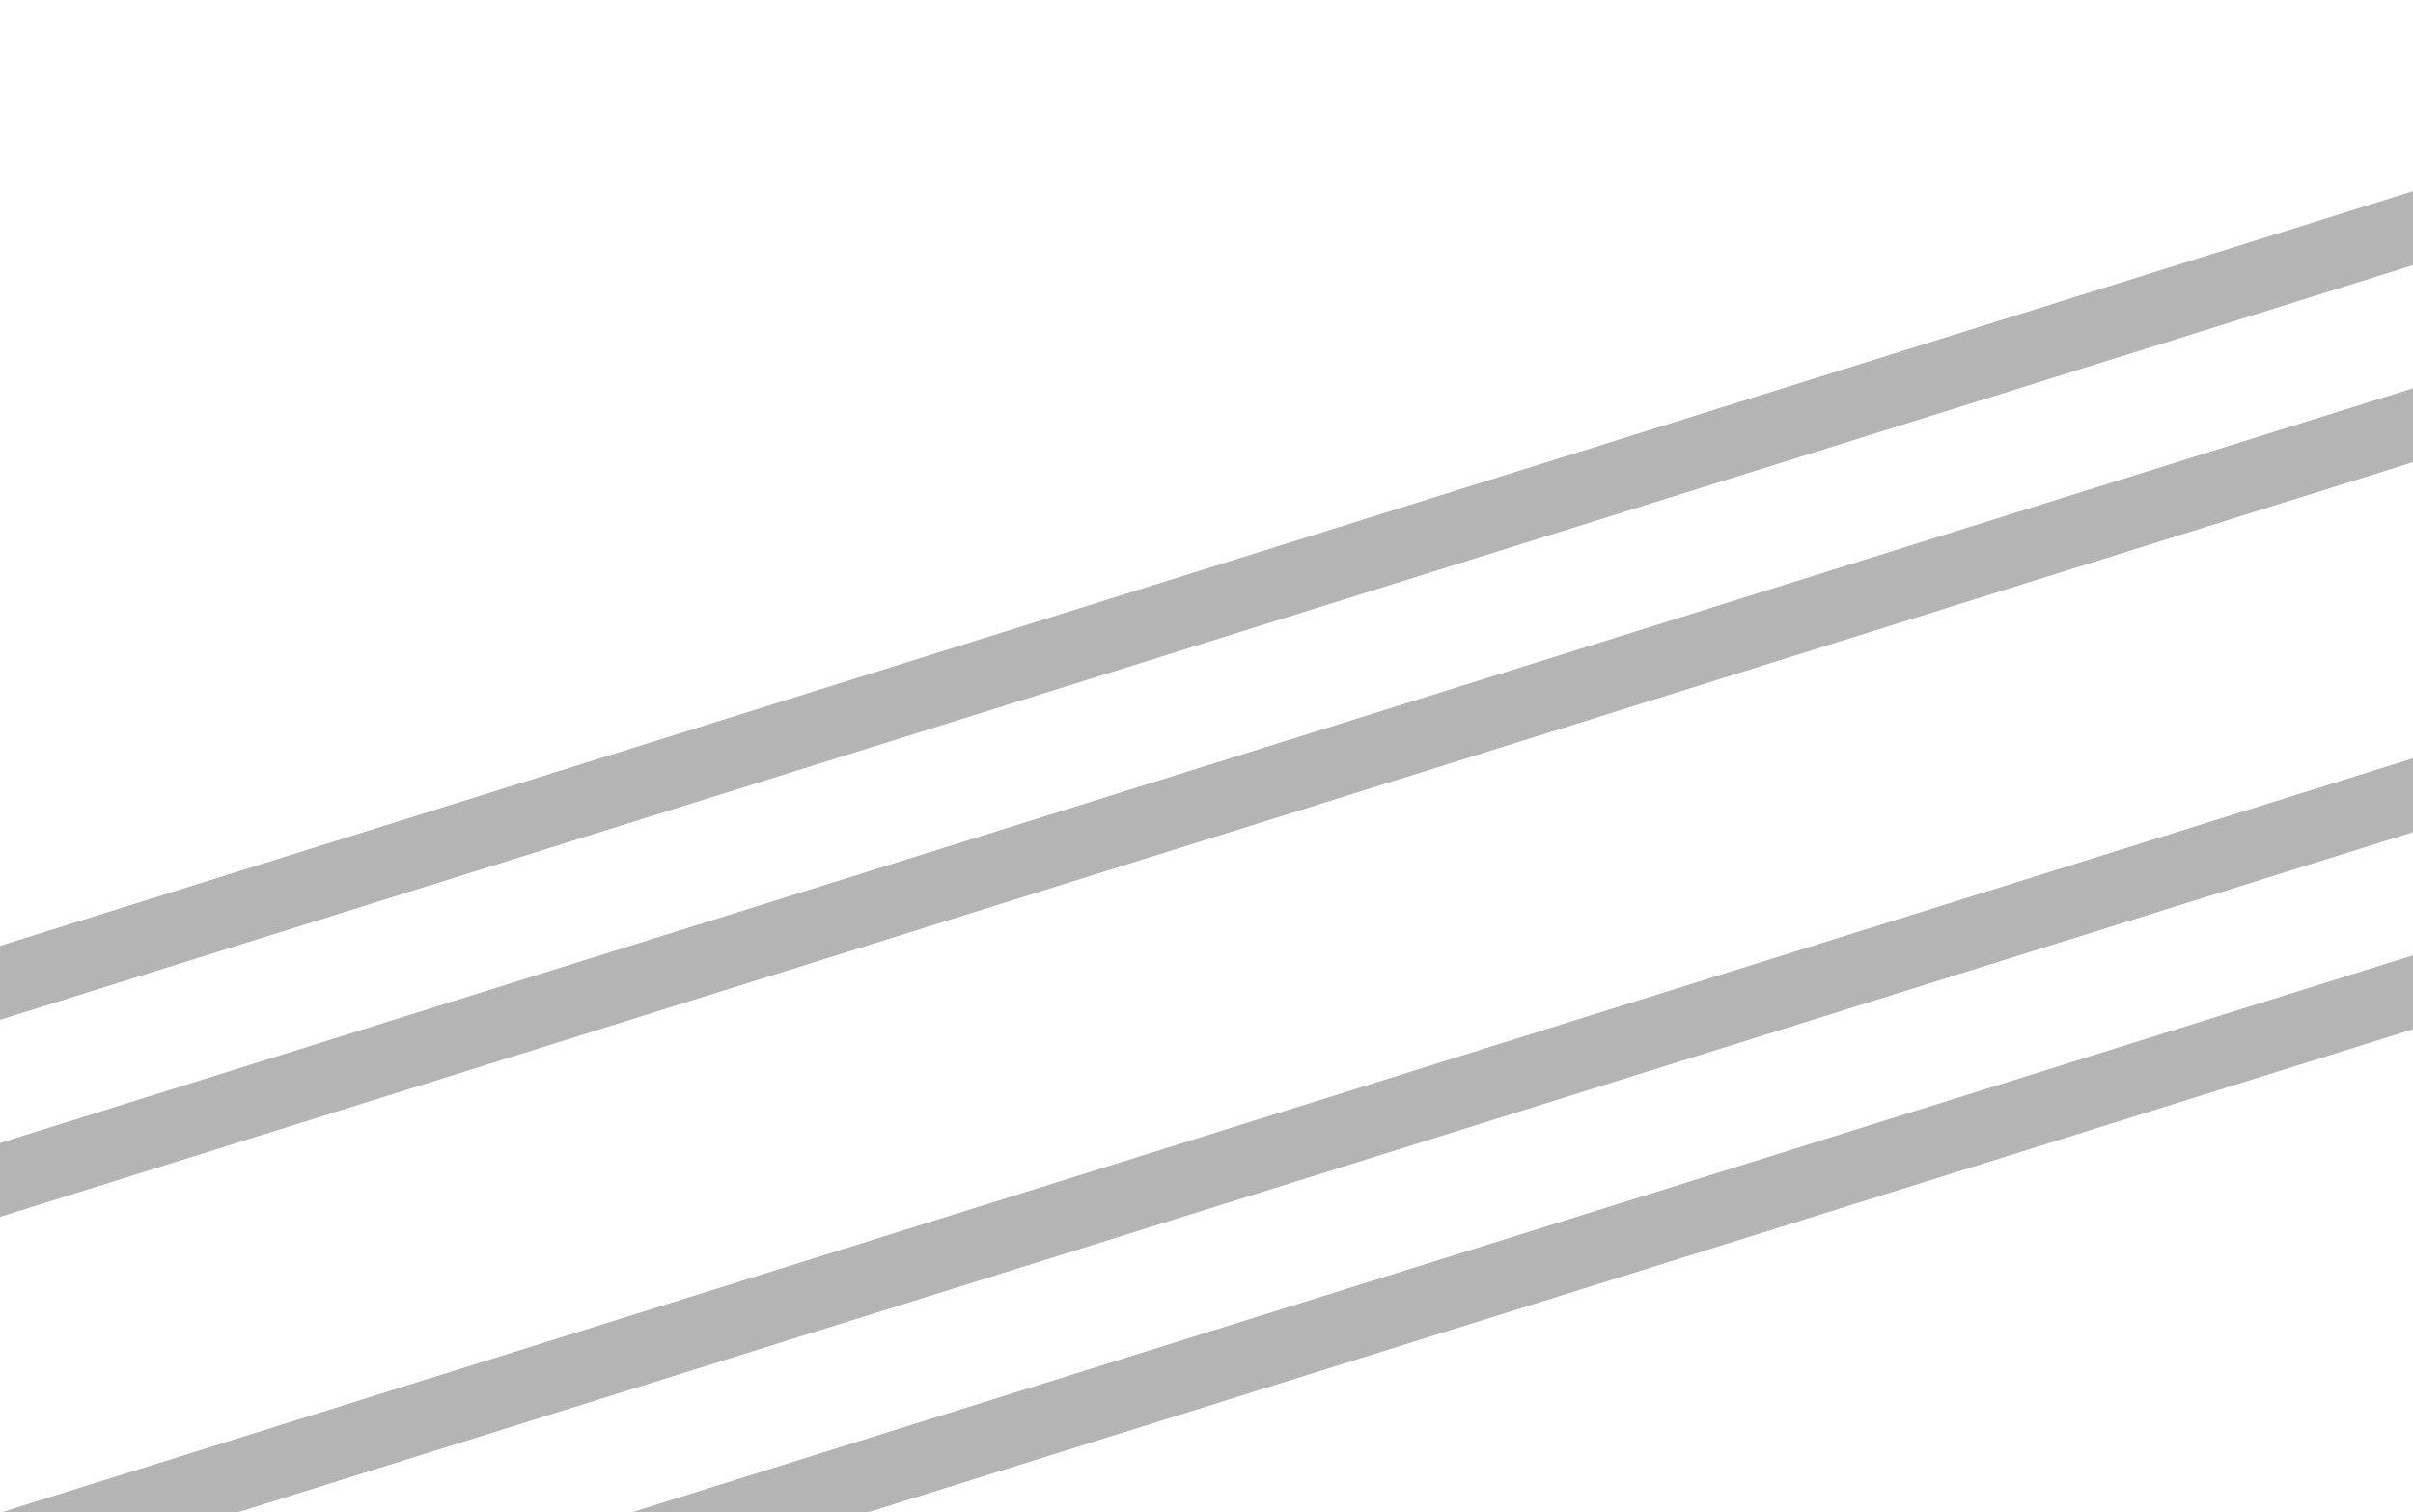 <svg width="327" height="205" viewBox="0 0 327 205" fill="none" xmlns="http://www.w3.org/2000/svg">
<rect x="0" y="0" width="327" height="205" fill="#333333" stroke="none"/>
<g clip-path="url(#clip0_2312_14200)">
<rect width="327" height="205" fill="white"/>
<g clip-path="url(#clip1_2312_14200)">
<path d="M783.816 -117.003L-552.001 300.93L-549.146 310.054L786.67 -107.878L783.816 -117.003Z" fill="#B4B4B4"/>
<path d="M783.816 -90.286L-552.001 327.646L-549.147 336.769L786.67 -81.163L783.816 -90.286Z" fill="#B4B4B4"/>
<path d="M783.791 -40.076L-552.026 377.717L-549.172 386.841L786.644 -30.951L783.791 -40.076Z" fill="#B4B4B4"/>
<path d="M783.791 -13.361L-552.026 404.432L-549.172 413.556L786.644 -4.237L783.791 -13.361Z" fill="#B4B4B4"/>
</g>
</g>
<defs>
<clipPath id="clip0_2312_14200">
<rect width="327" height="205" fill="white"/>
</clipPath>
<clipPath id="clip1_2312_14200">
<rect width="1338.64" height="530.615" fill="white" transform="translate(-552 -117)"/>
</clipPath>
</defs>
</svg>
